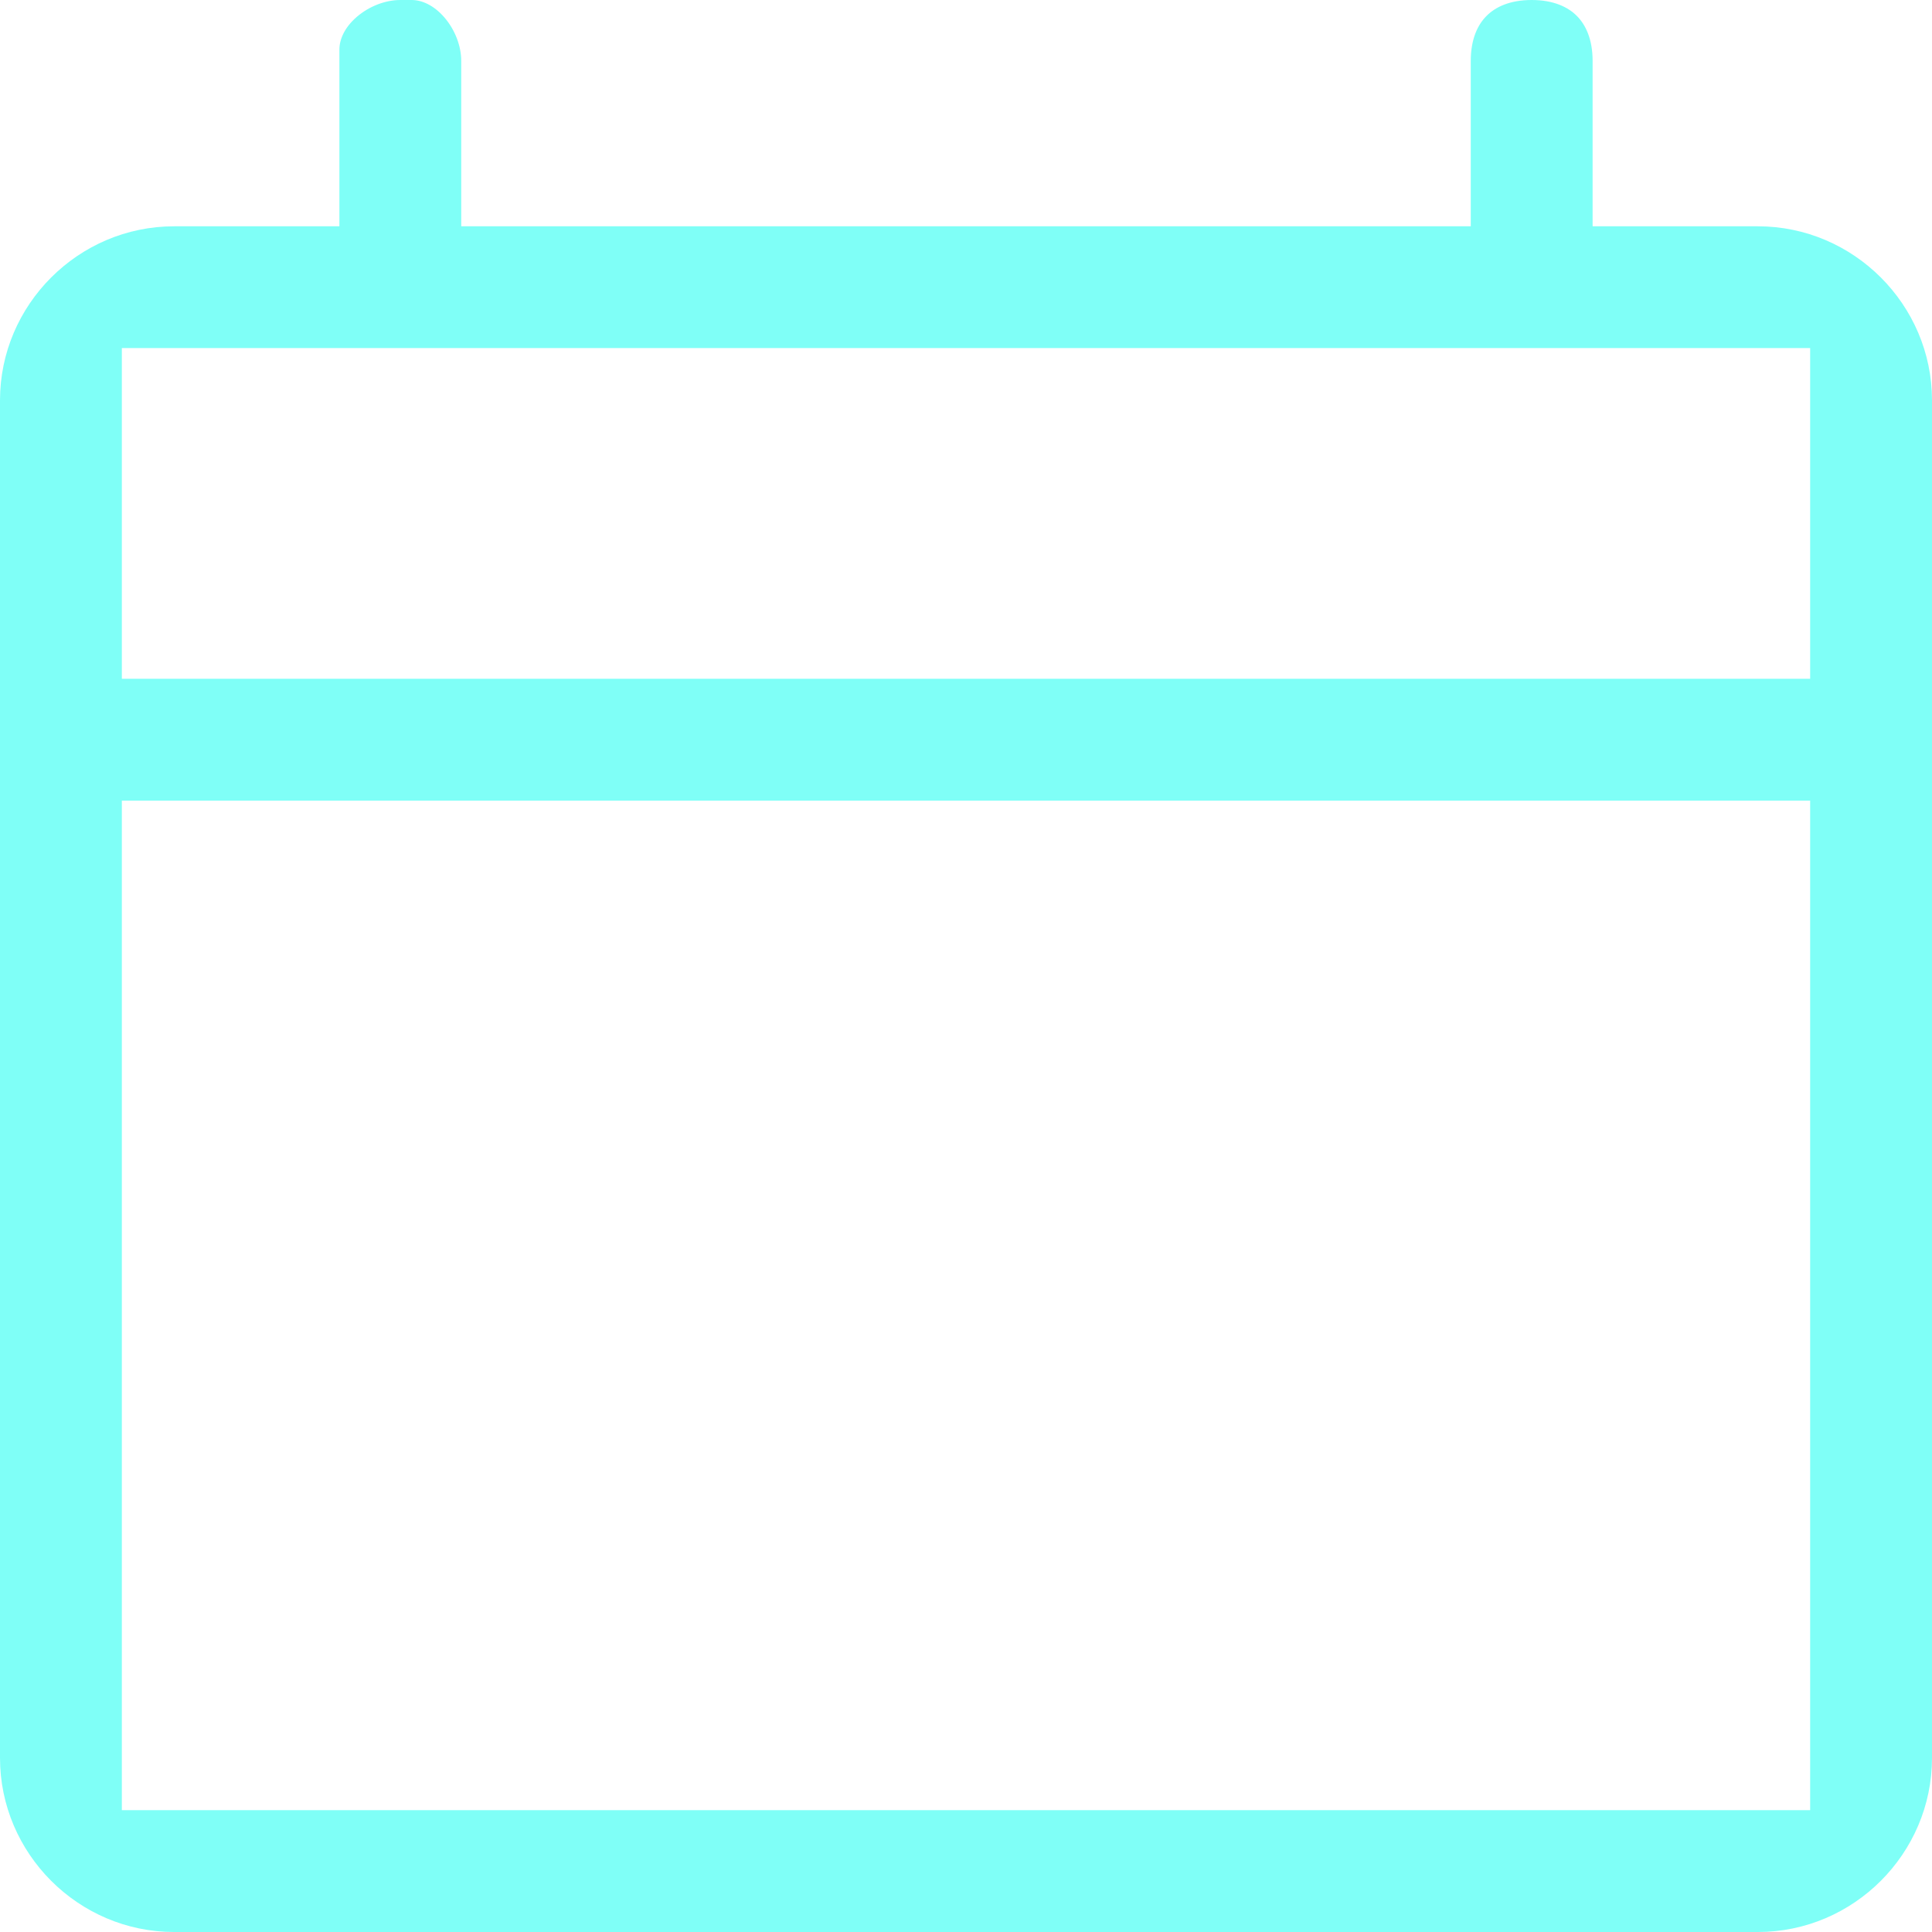 <svg width="30" height="30" viewBox="0 0 30 30" fill="none" xmlns="http://www.w3.org/2000/svg">
<path fill-rule="evenodd" clip-rule="evenodd" d="M24.73 0.946V3.514H27.297C28.782 3.514 30 4.732 30 6.216V27.297C30 28.782 28.782 30 27.297 30H2.703C1.218 30 0 28.782 0 27.297V6.216C0 4.732 1.218 3.514 2.703 3.514H5.27V0.77C5.27 0.613 5.349 0.428 5.539 0.263C5.732 0.096 5.986 0 6.216 0H6.392C6.549 0 6.734 0.079 6.899 0.269C7.066 0.462 7.162 0.715 7.162 0.946V3.514H22.838V0.946C22.838 0.603 22.948 0.381 23.084 0.246C23.218 0.111 23.441 0 23.784 0C24.127 0 24.349 0.111 24.484 0.246C24.619 0.381 24.73 0.603 24.73 0.946ZM1.892 28.108H28.108V12.432H1.892V28.108ZM1.892 10.54H28.108V5.405H1.892V10.54Z" fill="#00FFF0" fill-opacity="0.5"/>
</svg>
